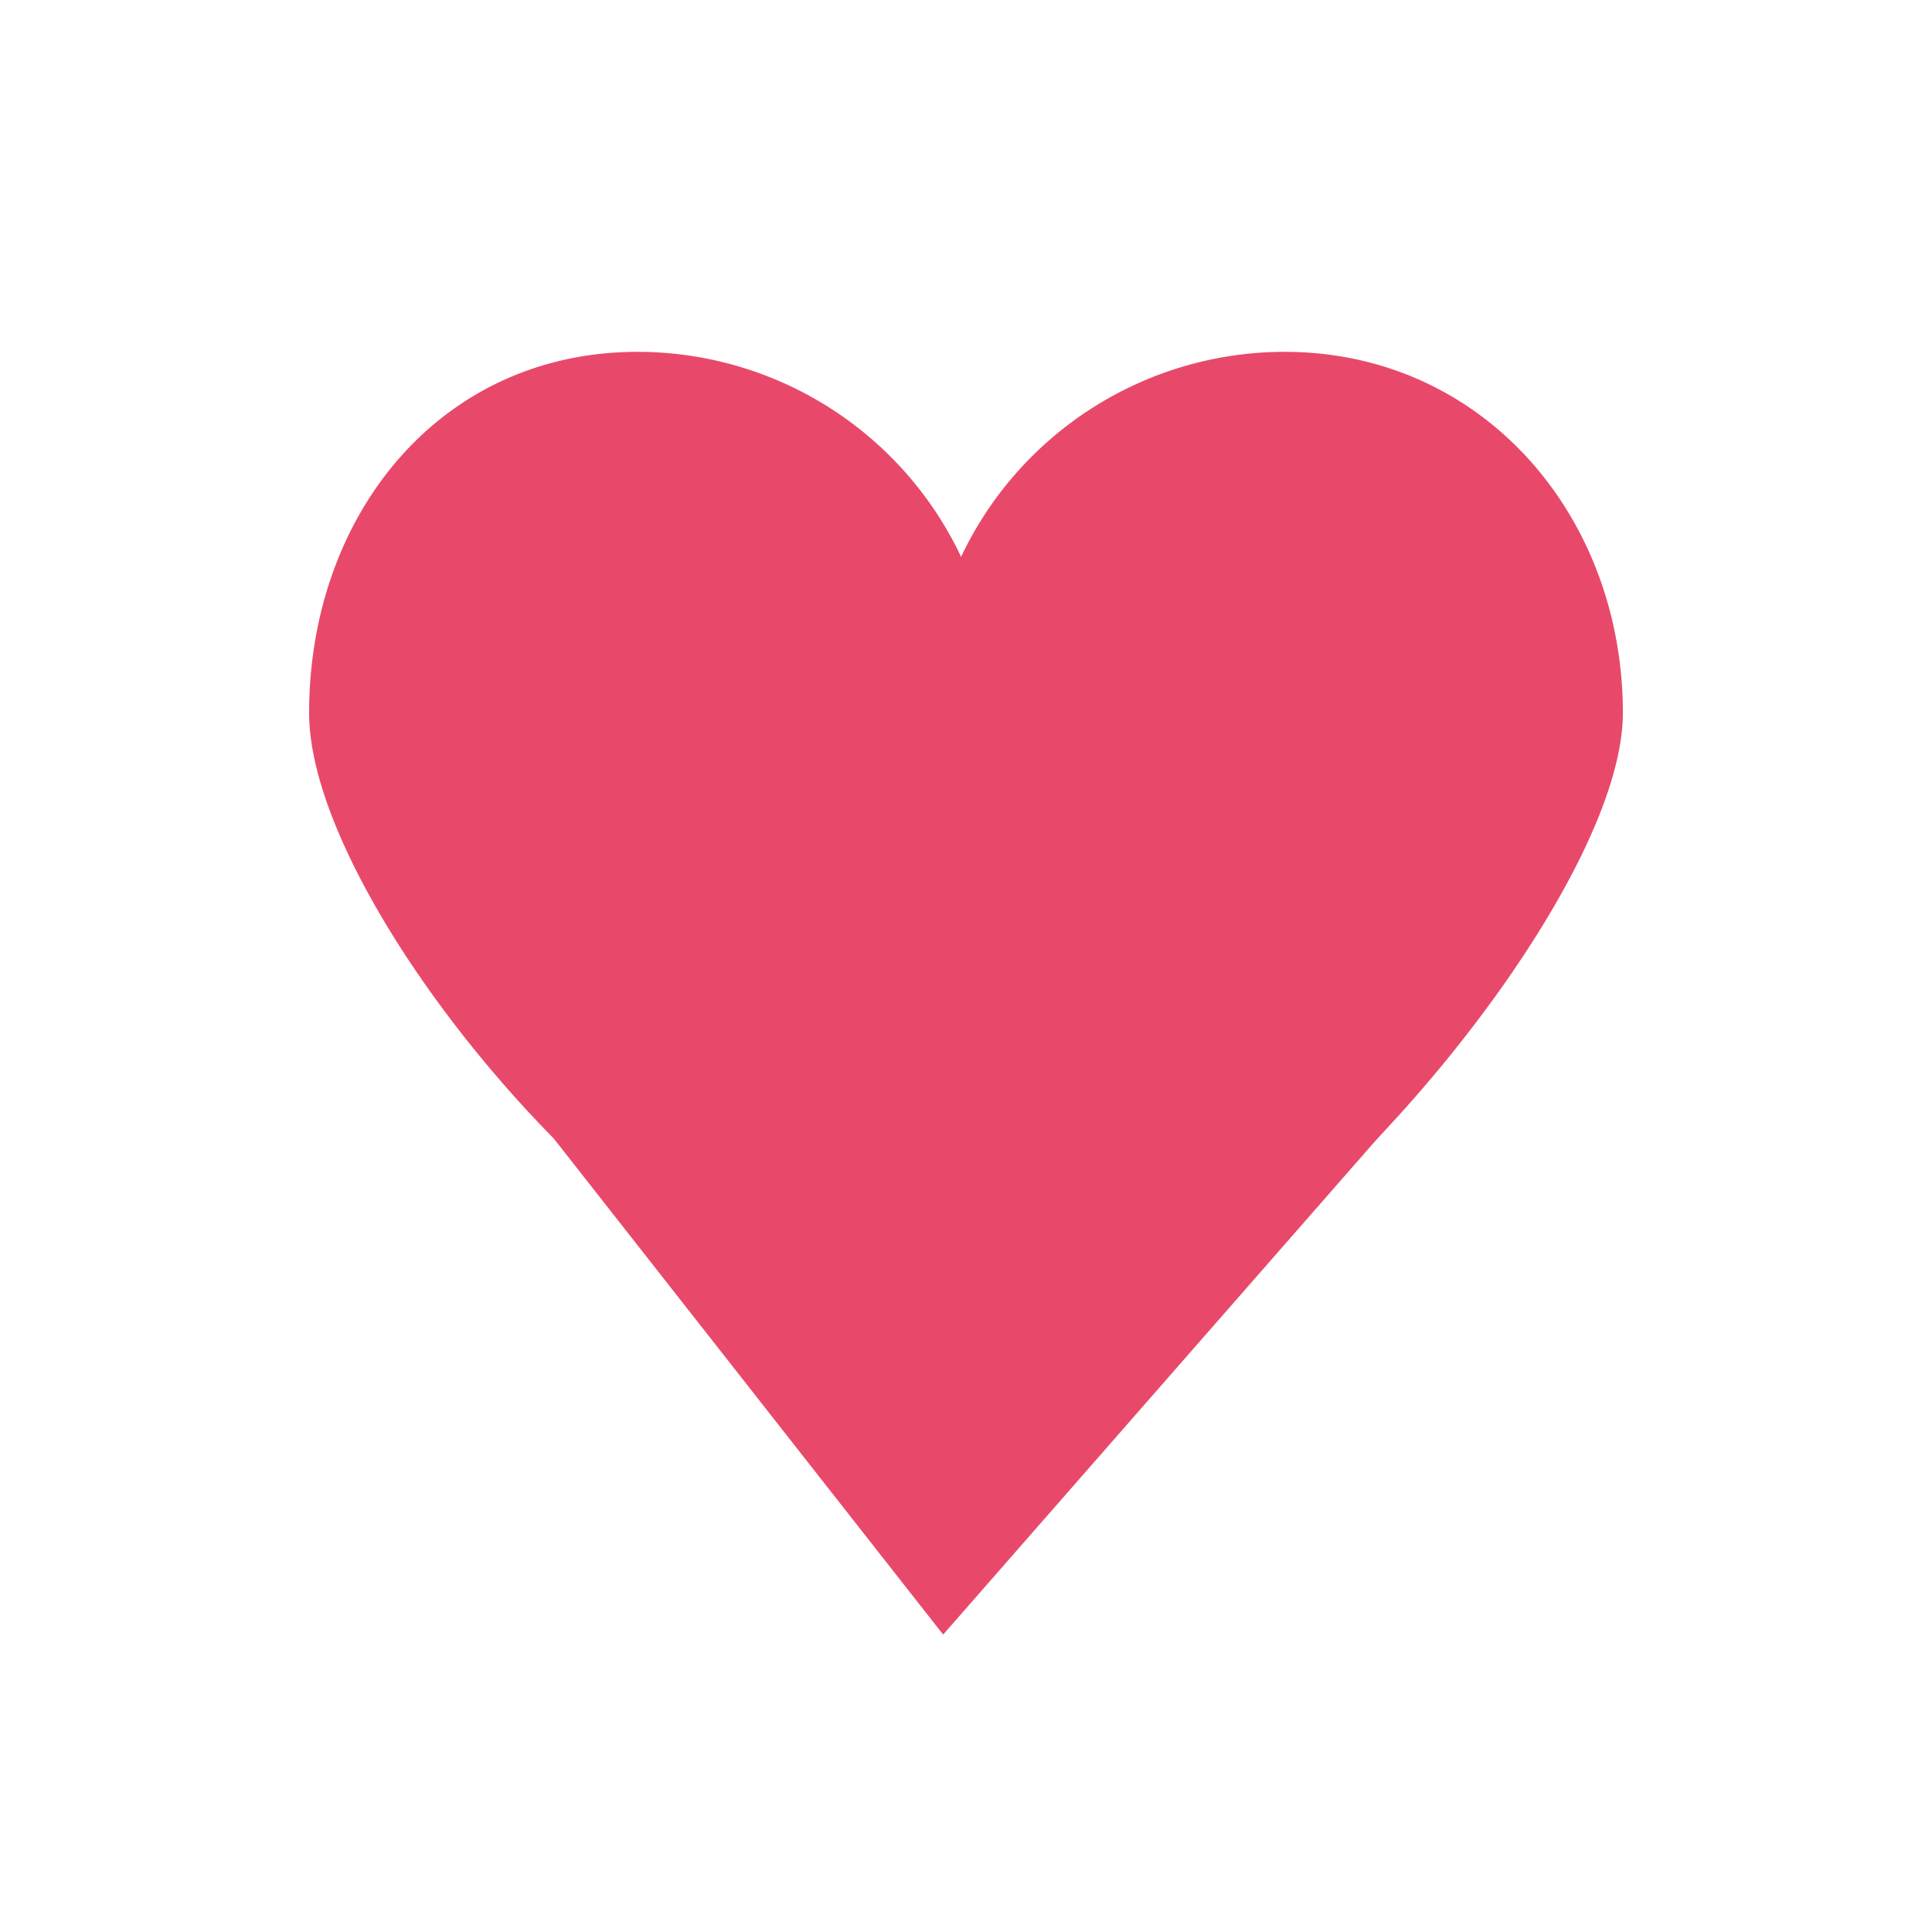 <svg xmlns="http://www.w3.org/2000/svg" viewBox="0 0 350 350"><defs><style>.cls-1{fill:#e8496b;}</style></defs><title>point3</title><g id="point"><path class="cls-1" d="M170.86,296.12,84.42,186l167,2.37c5.32.11,13.61-.88,10.66,3.55Z"/><path class="cls-1" d="M180.33,128.57c0,35.81,10.94,110.71-24.87,110.71S56,165,56,129.16s23.7-65.42,59.5-65.42A64.84,64.84,0,0,1,180.33,128.57Z"/><path class="cls-1" d="M294,129.16c0,35.81-69.58,116-105.38,116S167.9,164.38,167.9,128.57a64.83,64.83,0,0,1,64.82-64.83C268.53,63.74,294,93.36,294,129.16Z"/></g></svg>

